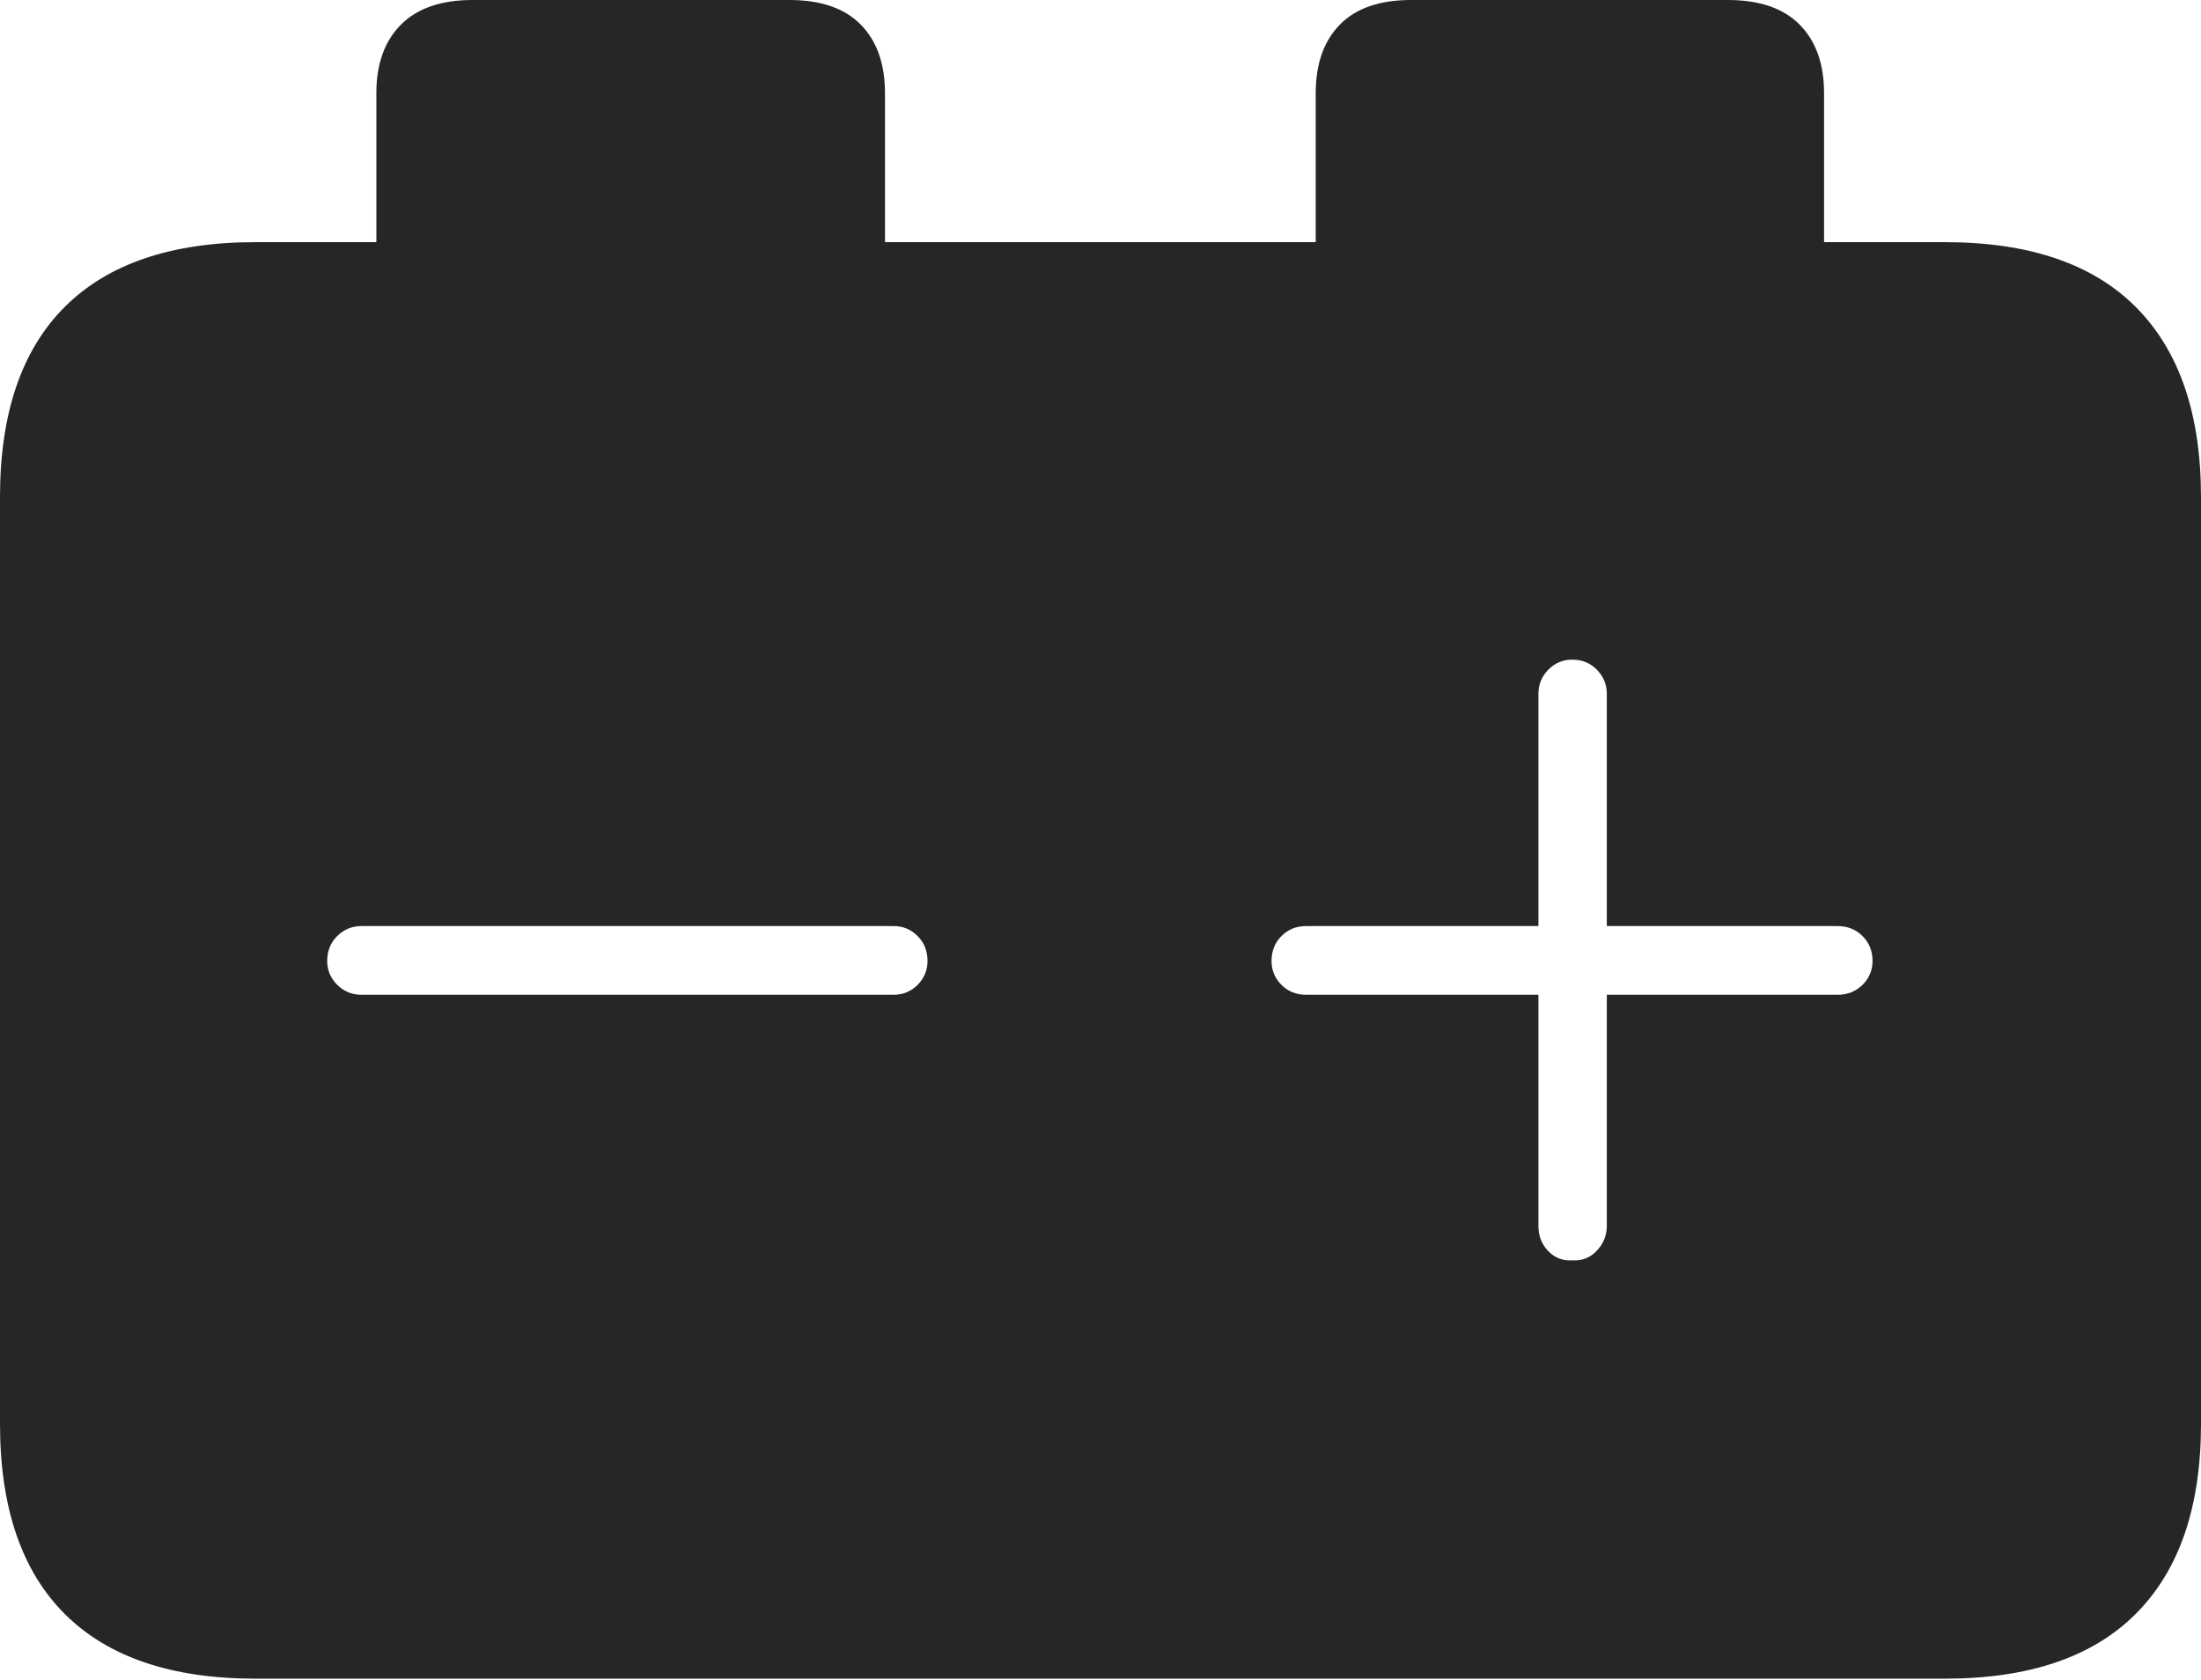<?xml version="1.0" encoding="UTF-8"?>
<!--Generator: Apple Native CoreSVG 175-->
<!DOCTYPE svg
PUBLIC "-//W3C//DTD SVG 1.1//EN"
       "http://www.w3.org/Graphics/SVG/1.1/DTD/svg11.dtd">
<svg version="1.1" xmlns="http://www.w3.org/2000/svg" xmlns:xlink="http://www.w3.org/1999/xlink" width="22.662" height="17.295">
 <g>
  <rect height="17.295" opacity="0" width="22.662" x="0" y="0"/>
  <path d="M2.63 17.282L20.024 17.282Q21.328 17.282 21.995 16.61Q22.662 15.938 22.662 14.659L22.662 5.117Q22.662 3.838 21.995 3.165Q21.328 2.493 20.024 2.493L2.63 2.493Q1.336 2.493 0.668 3.158Q0 3.824 0 5.117L0 14.659Q0 15.951 0.668 16.617Q1.336 17.282 2.63 17.282ZM3.369 9.893Q3.369 9.739 3.472 9.637Q3.576 9.534 3.72 9.534L9.202 9.534Q9.346 9.534 9.448 9.637Q9.55 9.739 9.55 9.893Q9.55 10.036 9.448 10.139Q9.346 10.241 9.202 10.241L3.72 10.241Q3.576 10.241 3.472 10.139Q3.369 10.036 3.369 9.893ZM13.092 9.893Q13.092 9.739 13.194 9.637Q13.296 9.534 13.447 9.534L15.84 9.534L15.84 7.142Q15.84 6.998 15.942 6.894Q16.044 6.791 16.188 6.791Q16.339 6.791 16.441 6.894Q16.544 6.998 16.544 7.142L16.544 9.534L18.922 9.534Q19.073 9.534 19.177 9.637Q19.28 9.739 19.28 9.893Q19.28 10.036 19.177 10.139Q19.073 10.241 18.922 10.241L16.544 10.241L16.544 12.62Q16.544 12.768 16.441 12.876Q16.339 12.985 16.188 12.975Q16.044 12.985 15.942 12.881Q15.84 12.777 15.84 12.62L15.84 10.241L13.447 10.241Q13.296 10.241 13.194 10.139Q13.092 10.036 13.092 9.893ZM3.875 2.832L9.112 2.832L9.112 0.959Q9.112 0.508 8.863 0.254Q8.614 0 8.127 0L4.867 0Q4.38 0 4.128 0.254Q3.875 0.508 3.875 0.959ZM13.547 2.832L18.781 2.832L18.781 0.959Q18.781 0.508 18.53 0.254Q18.279 0 17.79 0L14.529 0Q14.043 0 13.795 0.254Q13.547 0.508 13.547 0.959Z" fill="rgba(0,0,0,0.85)"/>
 </g>
</svg>

